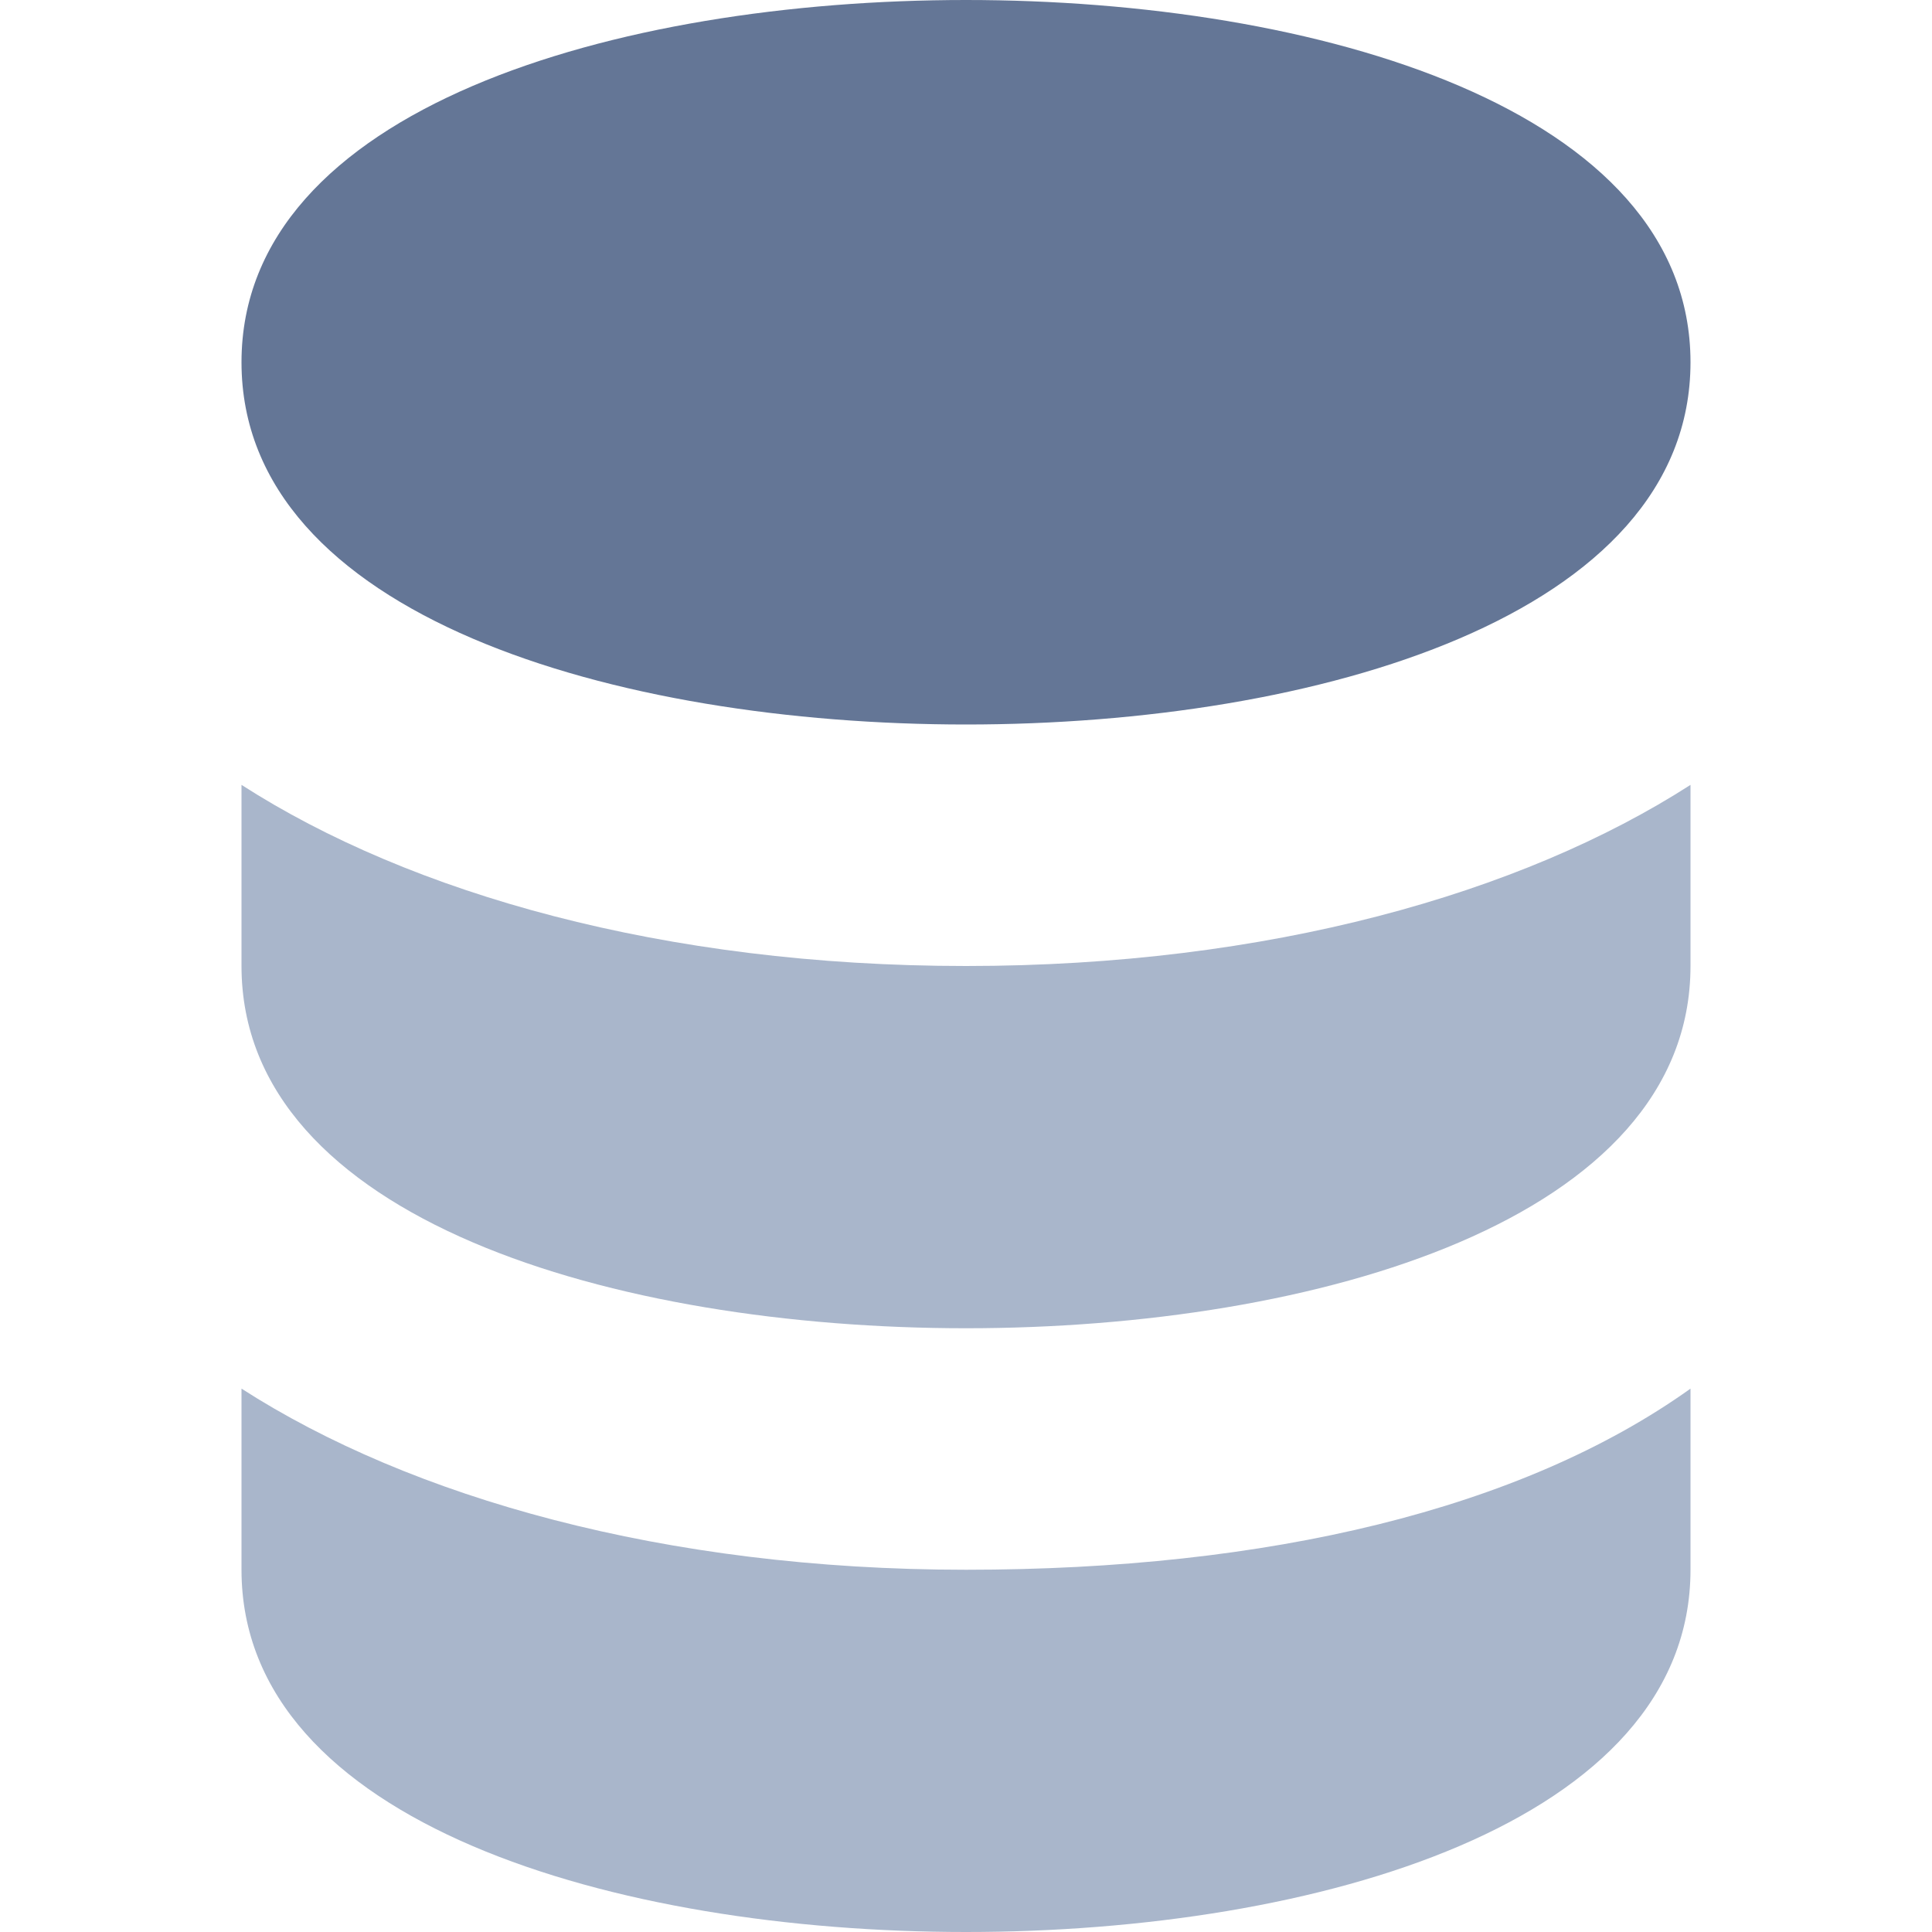 <svg width="16" height="16" viewBox="0 0 16 16" fill="none" xmlns="http://www.w3.org/2000/svg">
<path d="M2 6.5V8C2 10.1 5.1 11 8 11C10.9 11 14 10.1 14 8V6.5C12.6 7.4 10.5 8 8 8C5.5 8 3.4 7.4 2 6.5Z" fill="#A9B6CB"/>
<path d="M2 11.5V13C2 15.1 5.1 16 8 16C10.9 16 14 15.1 14 13V11.5C12.6 12.5 10.5 13 8 13C5.5 13 3.4 12.4 2 11.5Z" fill="#A9B6CB"/>
<path d="M8 6C10.9 6 14 5.1 14 3C14 0.9 10.9 0 8 0C5.1 0 2 0.9 2 3C2 5.1 5.1 6 8 6Z" fill="#647696"/>
</svg>
